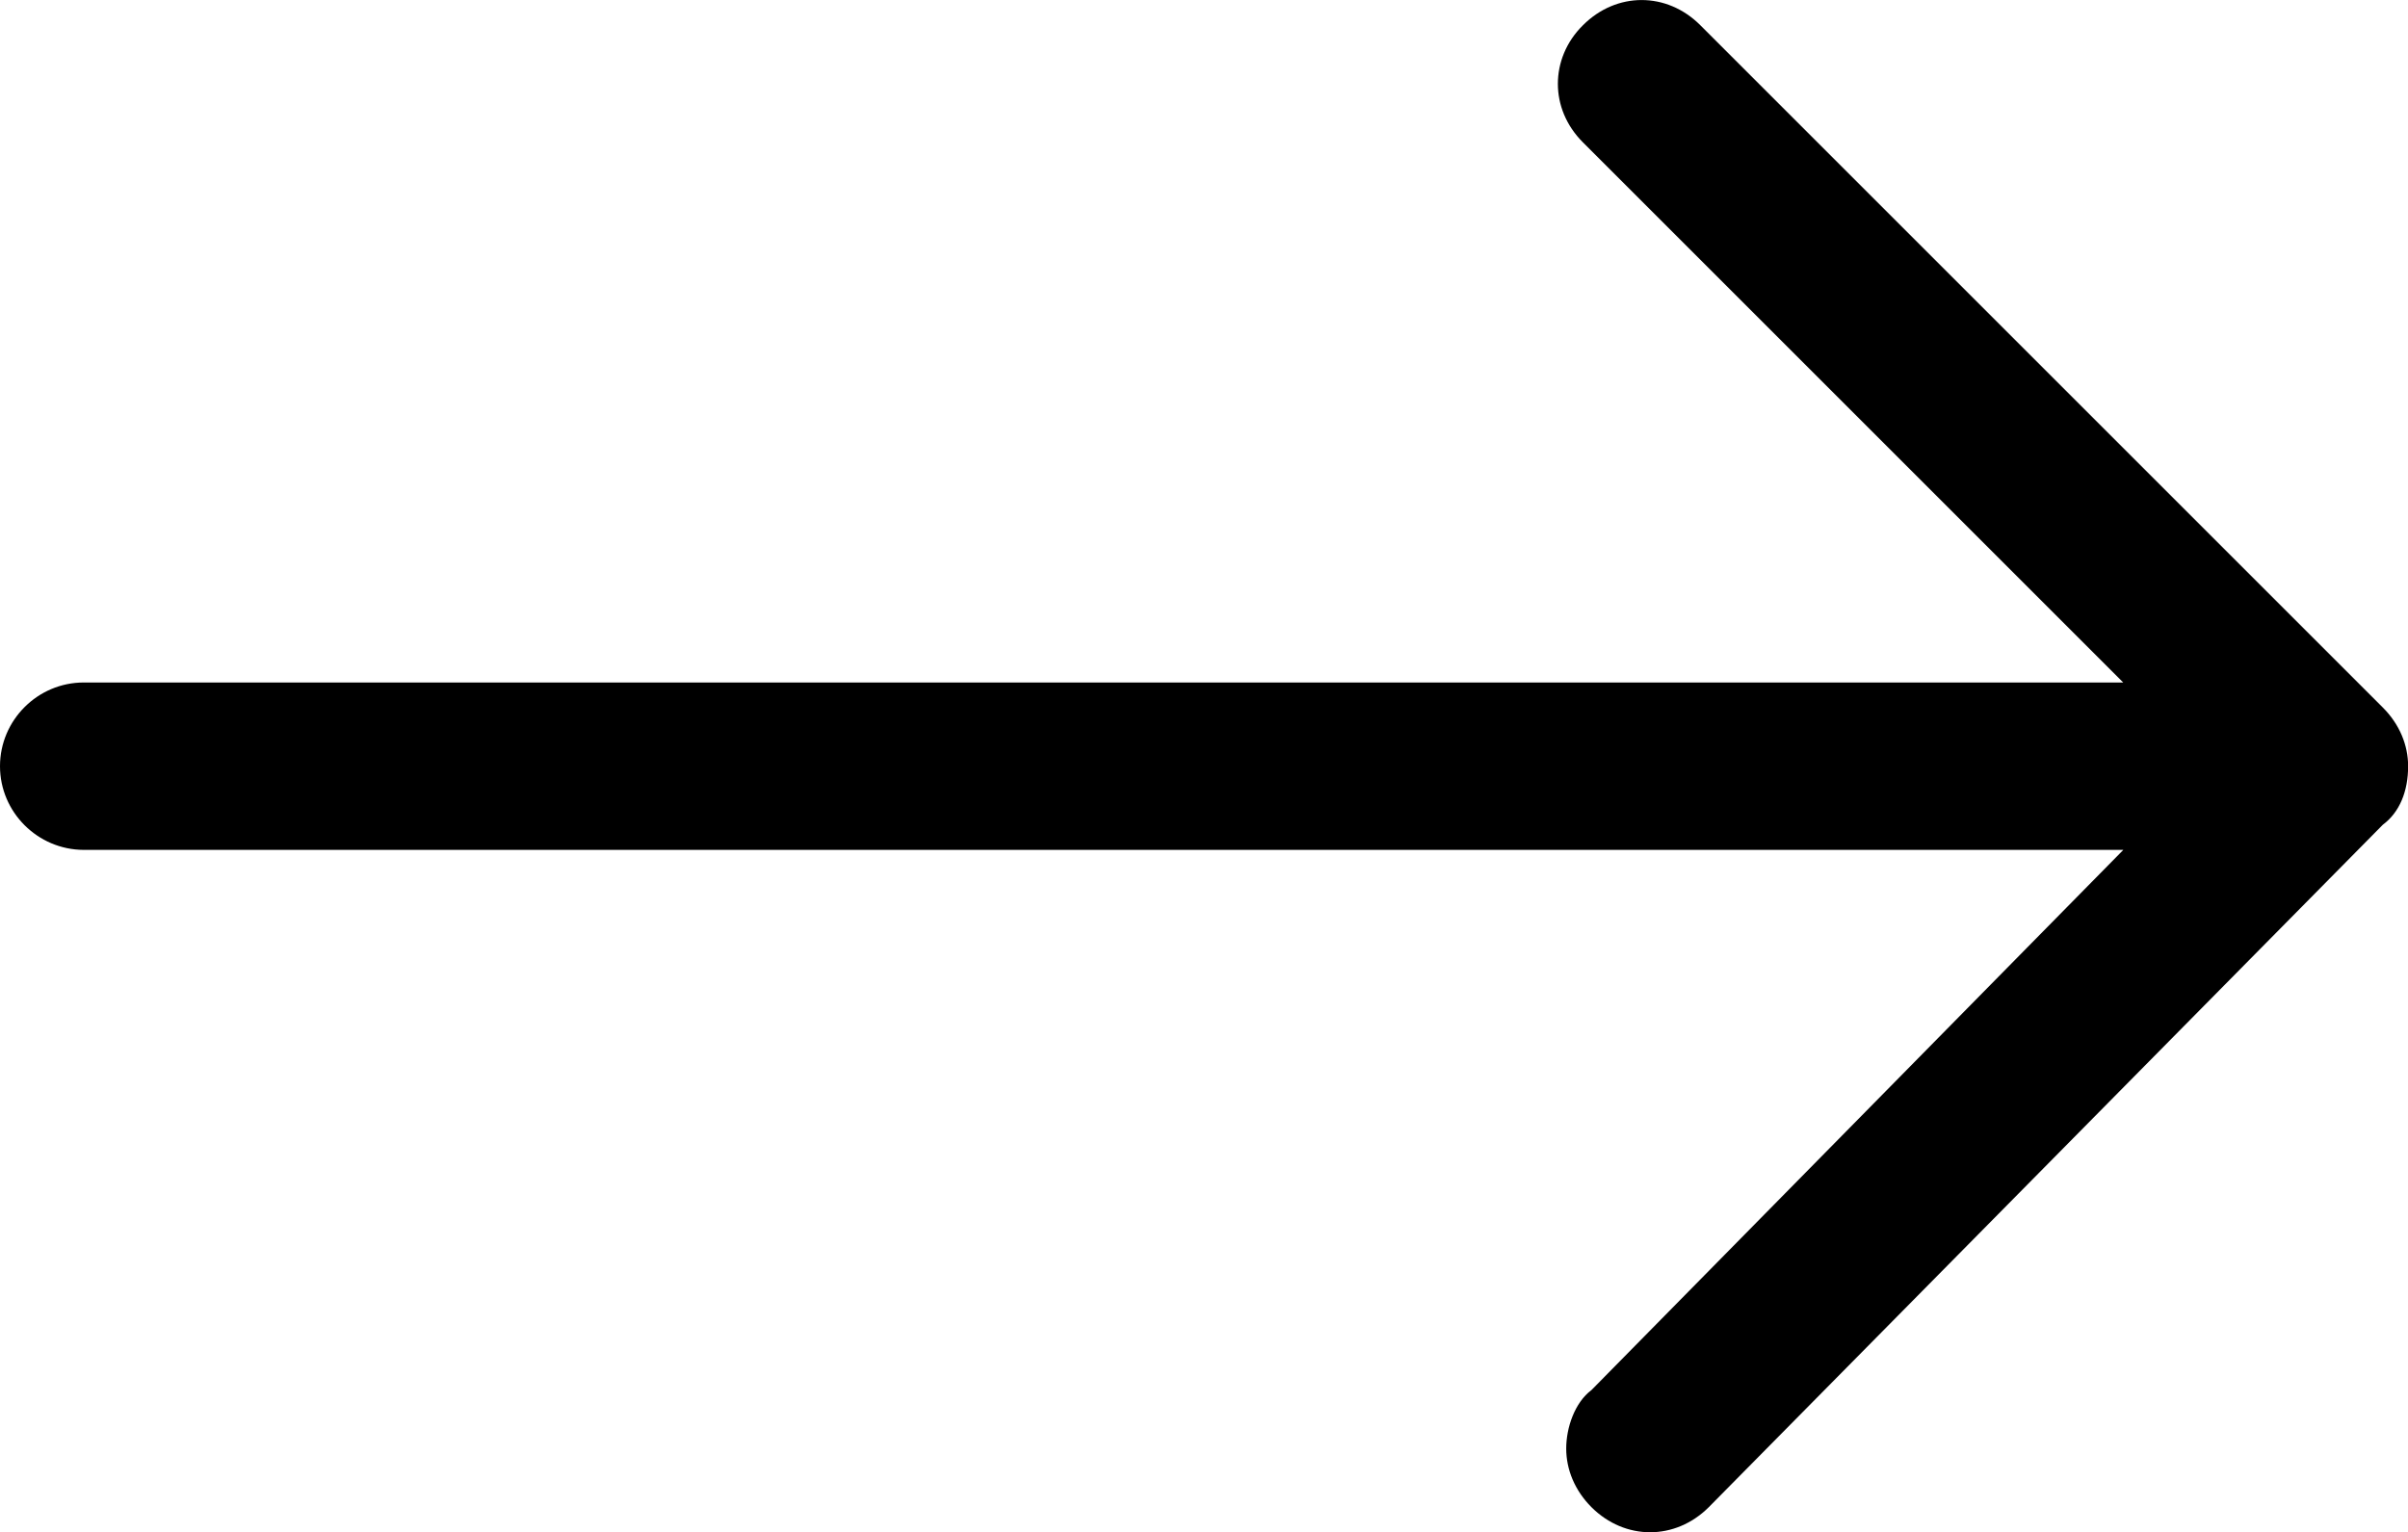<?xml version="1.0" encoding="utf-8"?>
<!-- Generator: Adobe Illustrator 16.0.0, SVG Export Plug-In . SVG Version: 6.00 Build 0)  -->
<!DOCTYPE svg PUBLIC "-//W3C//DTD SVG 1.1//EN" "http://www.w3.org/Graphics/SVG/1.1/DTD/svg11.dtd">
<svg version="1.1" id="Layer_1" xmlns="http://www.w3.org/2000/svg" xmlns:xlink="http://www.w3.org/1999/xlink" x="0px" y="0px"
	 width="19.904px" height="12.669px" viewBox="0 0 19.904 12.669" enable-background="new 0 0 19.904 12.669" xml:space="preserve">
<path d="M14.054,0.208l5.642,5.642c0.139,0.139,0.209,0.312,0.209,0.485c0,0.207-0.07,0.381-0.209,0.484l-5.572,5.643
	c-0.277,0.276-0.692,0.276-0.969,0c-0.139-0.139-0.209-0.313-0.209-0.485s0.07-0.38,0.209-0.484l4.396-4.466H0.692
	C0.312,7.026,0,6.716,0,6.335s0.312-0.692,0.692-0.692H17.55l-4.466-4.466c-0.139-0.139-0.207-0.312-0.207-0.484
	s0.068-0.347,0.207-0.484C13.361-0.069,13.777-0.069,14.054,0.208z"/>
</svg>
